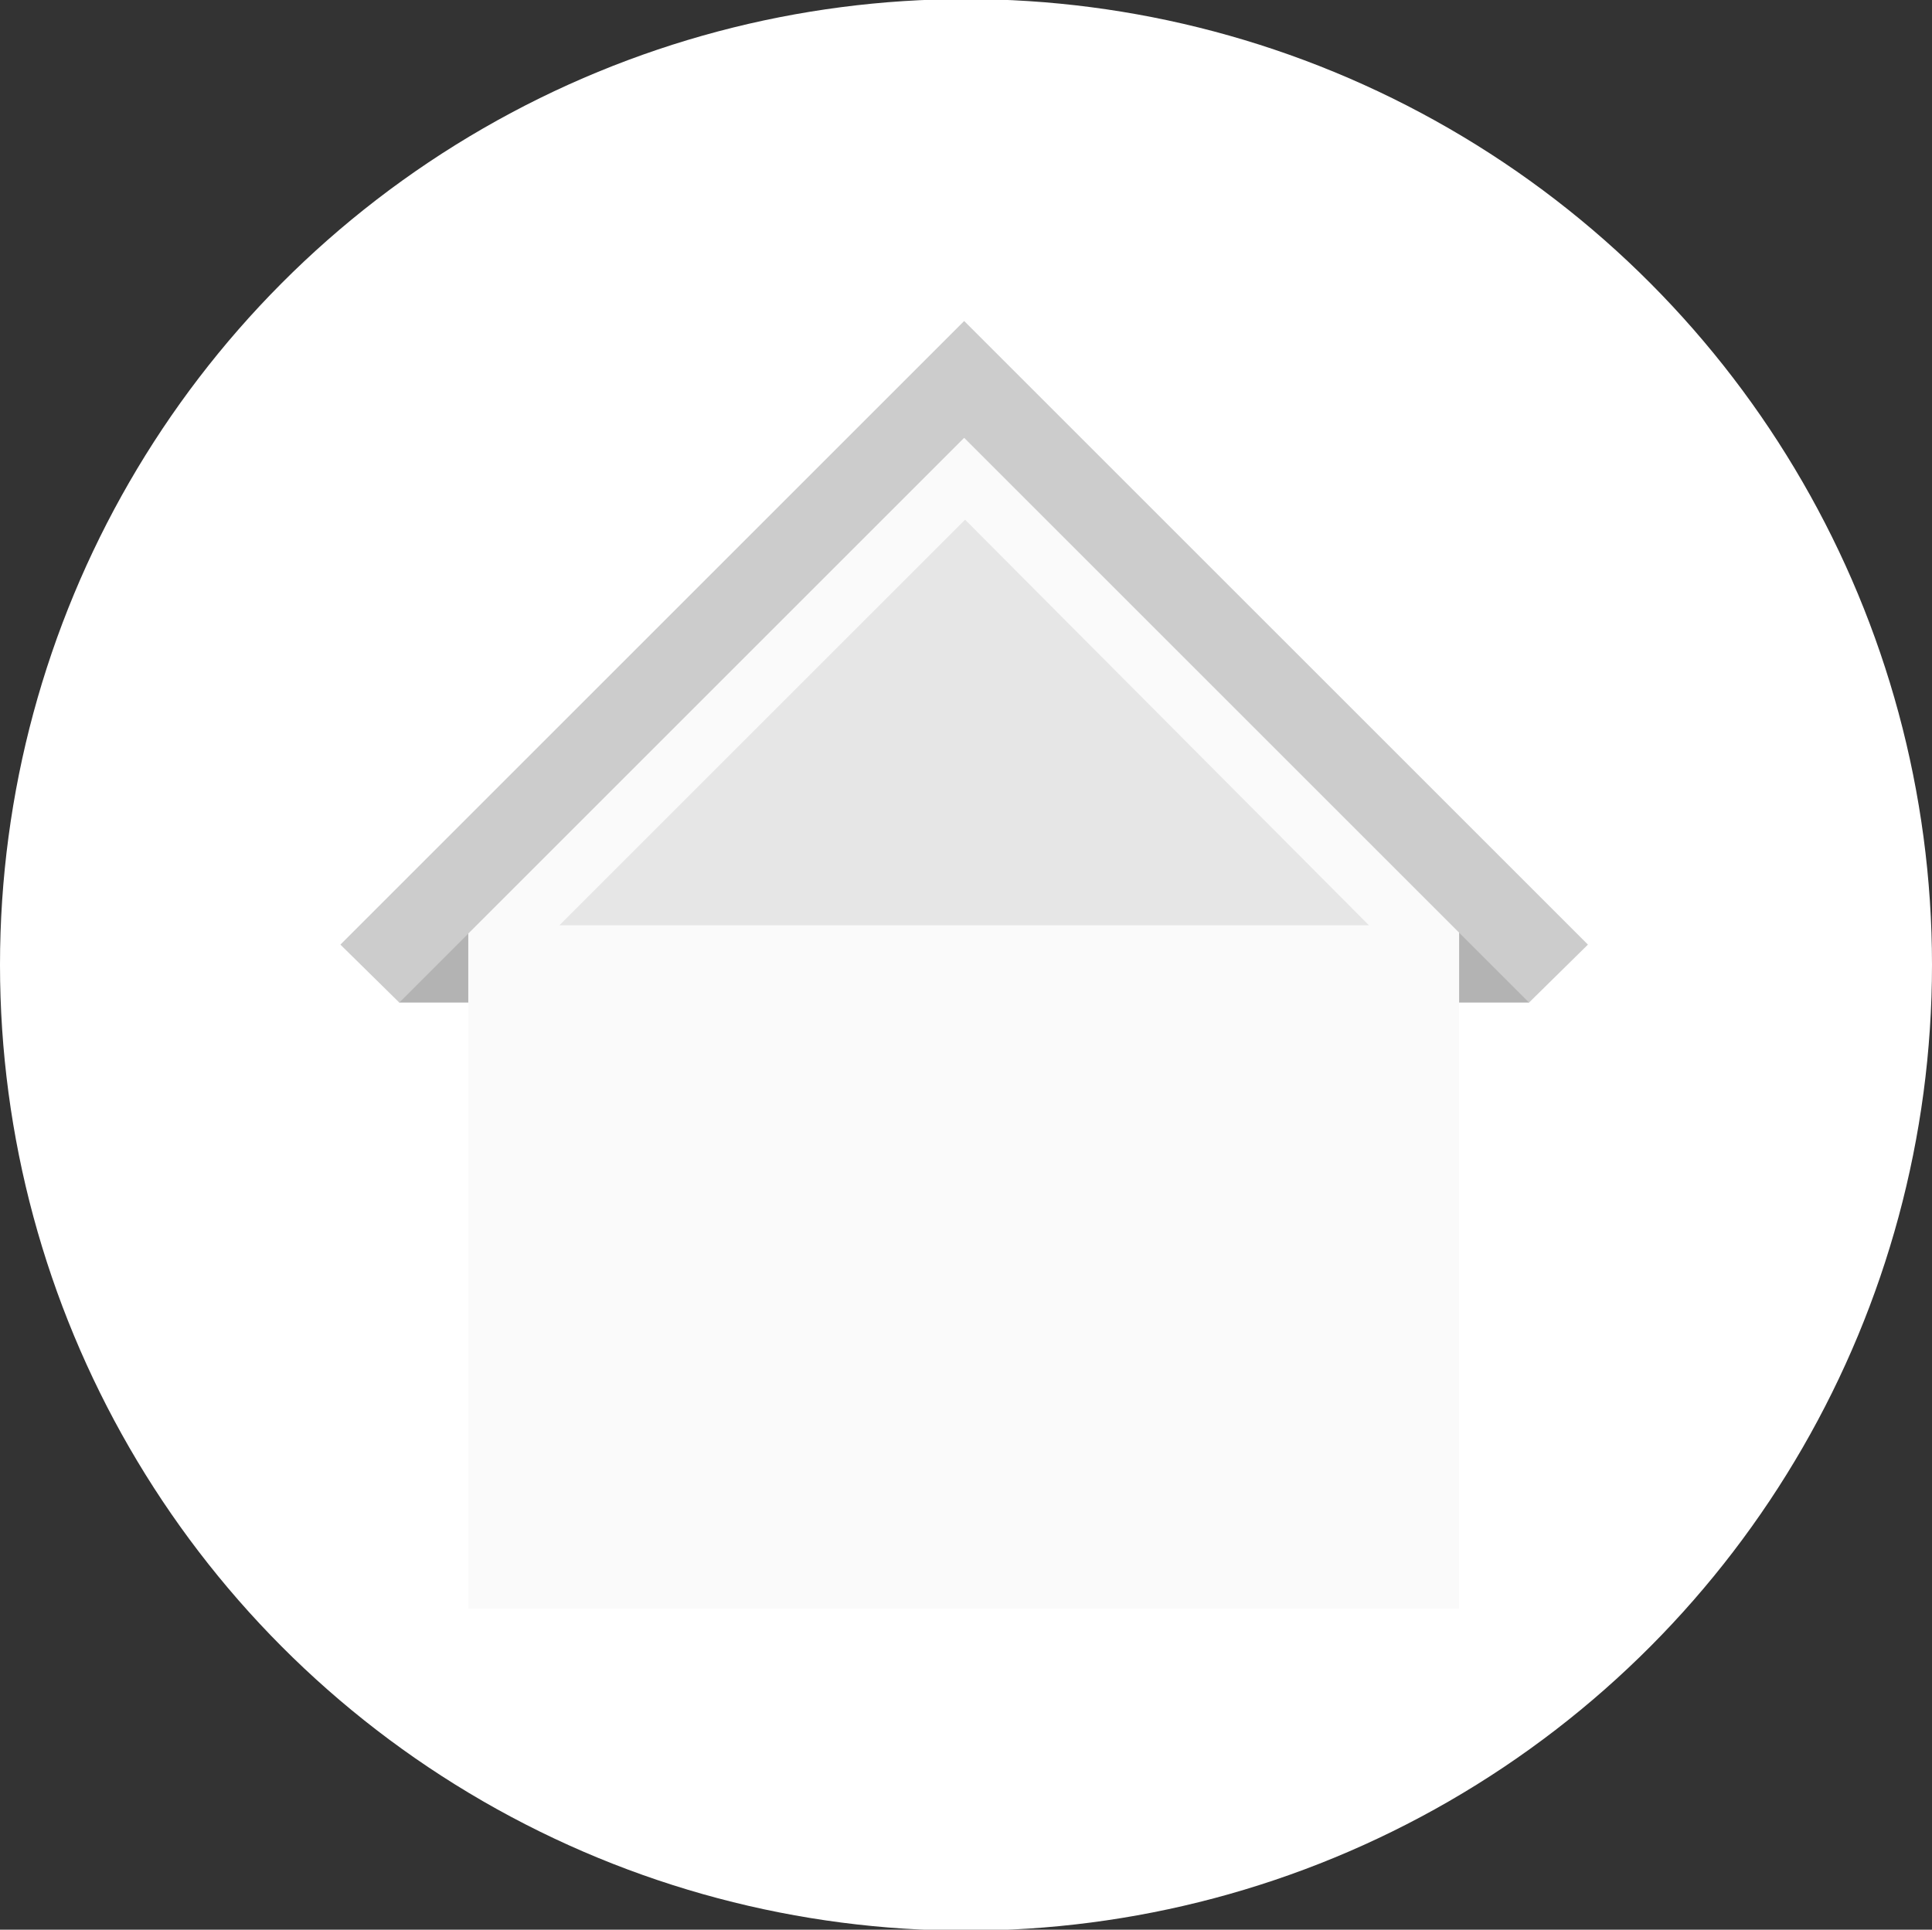 <?xml version="1.0" encoding="utf-8"?>
<!-- Generator: Adobe Illustrator 24.3.0, SVG Export Plug-In . SVG Version: 6.00 Build 0)  -->
<svg version="1.1" id="Layer_1" xmlns="http://www.w3.org/2000/svg" xmlns:xlink="http://www.w3.org/1999/xlink" x="0px" y="0px"
	 viewBox="0 0 210 209.8" style="enable-background:new 0 0 210 209.8;" xml:space="preserve">
<rect x="0" y="0" width="210" height="209.8" fill="#333333" stroke="none"/>
<style type="text/css">
	.st0{fill:#FFFFFF;}
	.st1{fill:#B3B3B3;}
	.st2{fill:#FAFAFA;}
	.st3{fill:#CCCCCC;}
	.st4{fill:#E6E6E6;}
</style>
<g id="comble-default-state" transform="translate(-15 0)">
	<circle id="ellipse" class="st0" cx="120" cy="104.9" r="105"/>
	<g id="icon" transform="translate(57 40)">
		<rect id="Rectangle_268" x="98.8" y="59.2" class="st1" width="25.4" height="9.8"/>
		<rect id="Rectangle_269" x="1.4" y="59.2" class="st1" width="25.4" height="9.8"/>
		<path id="Path_185" class="st2" d="M8.9,59.5L62.8,5.7l53.8,53.8v75.4H8.9V59.5z"/>
		<path id="Path_186" class="st3" d="M130.6,62.7l-6.4,6.3l-7.6-7.6L62.8,7.6L1.4,69L-5,62.7L62.4-4.7l0.4-0.4L130.6,62.7z"/>
		<path id="Path_187" class="st4" d="M106.8,60.6h-88l43.8-43.8l0.3-0.3L106.8,60.6z"/>
	</g>
</g>
</svg>
